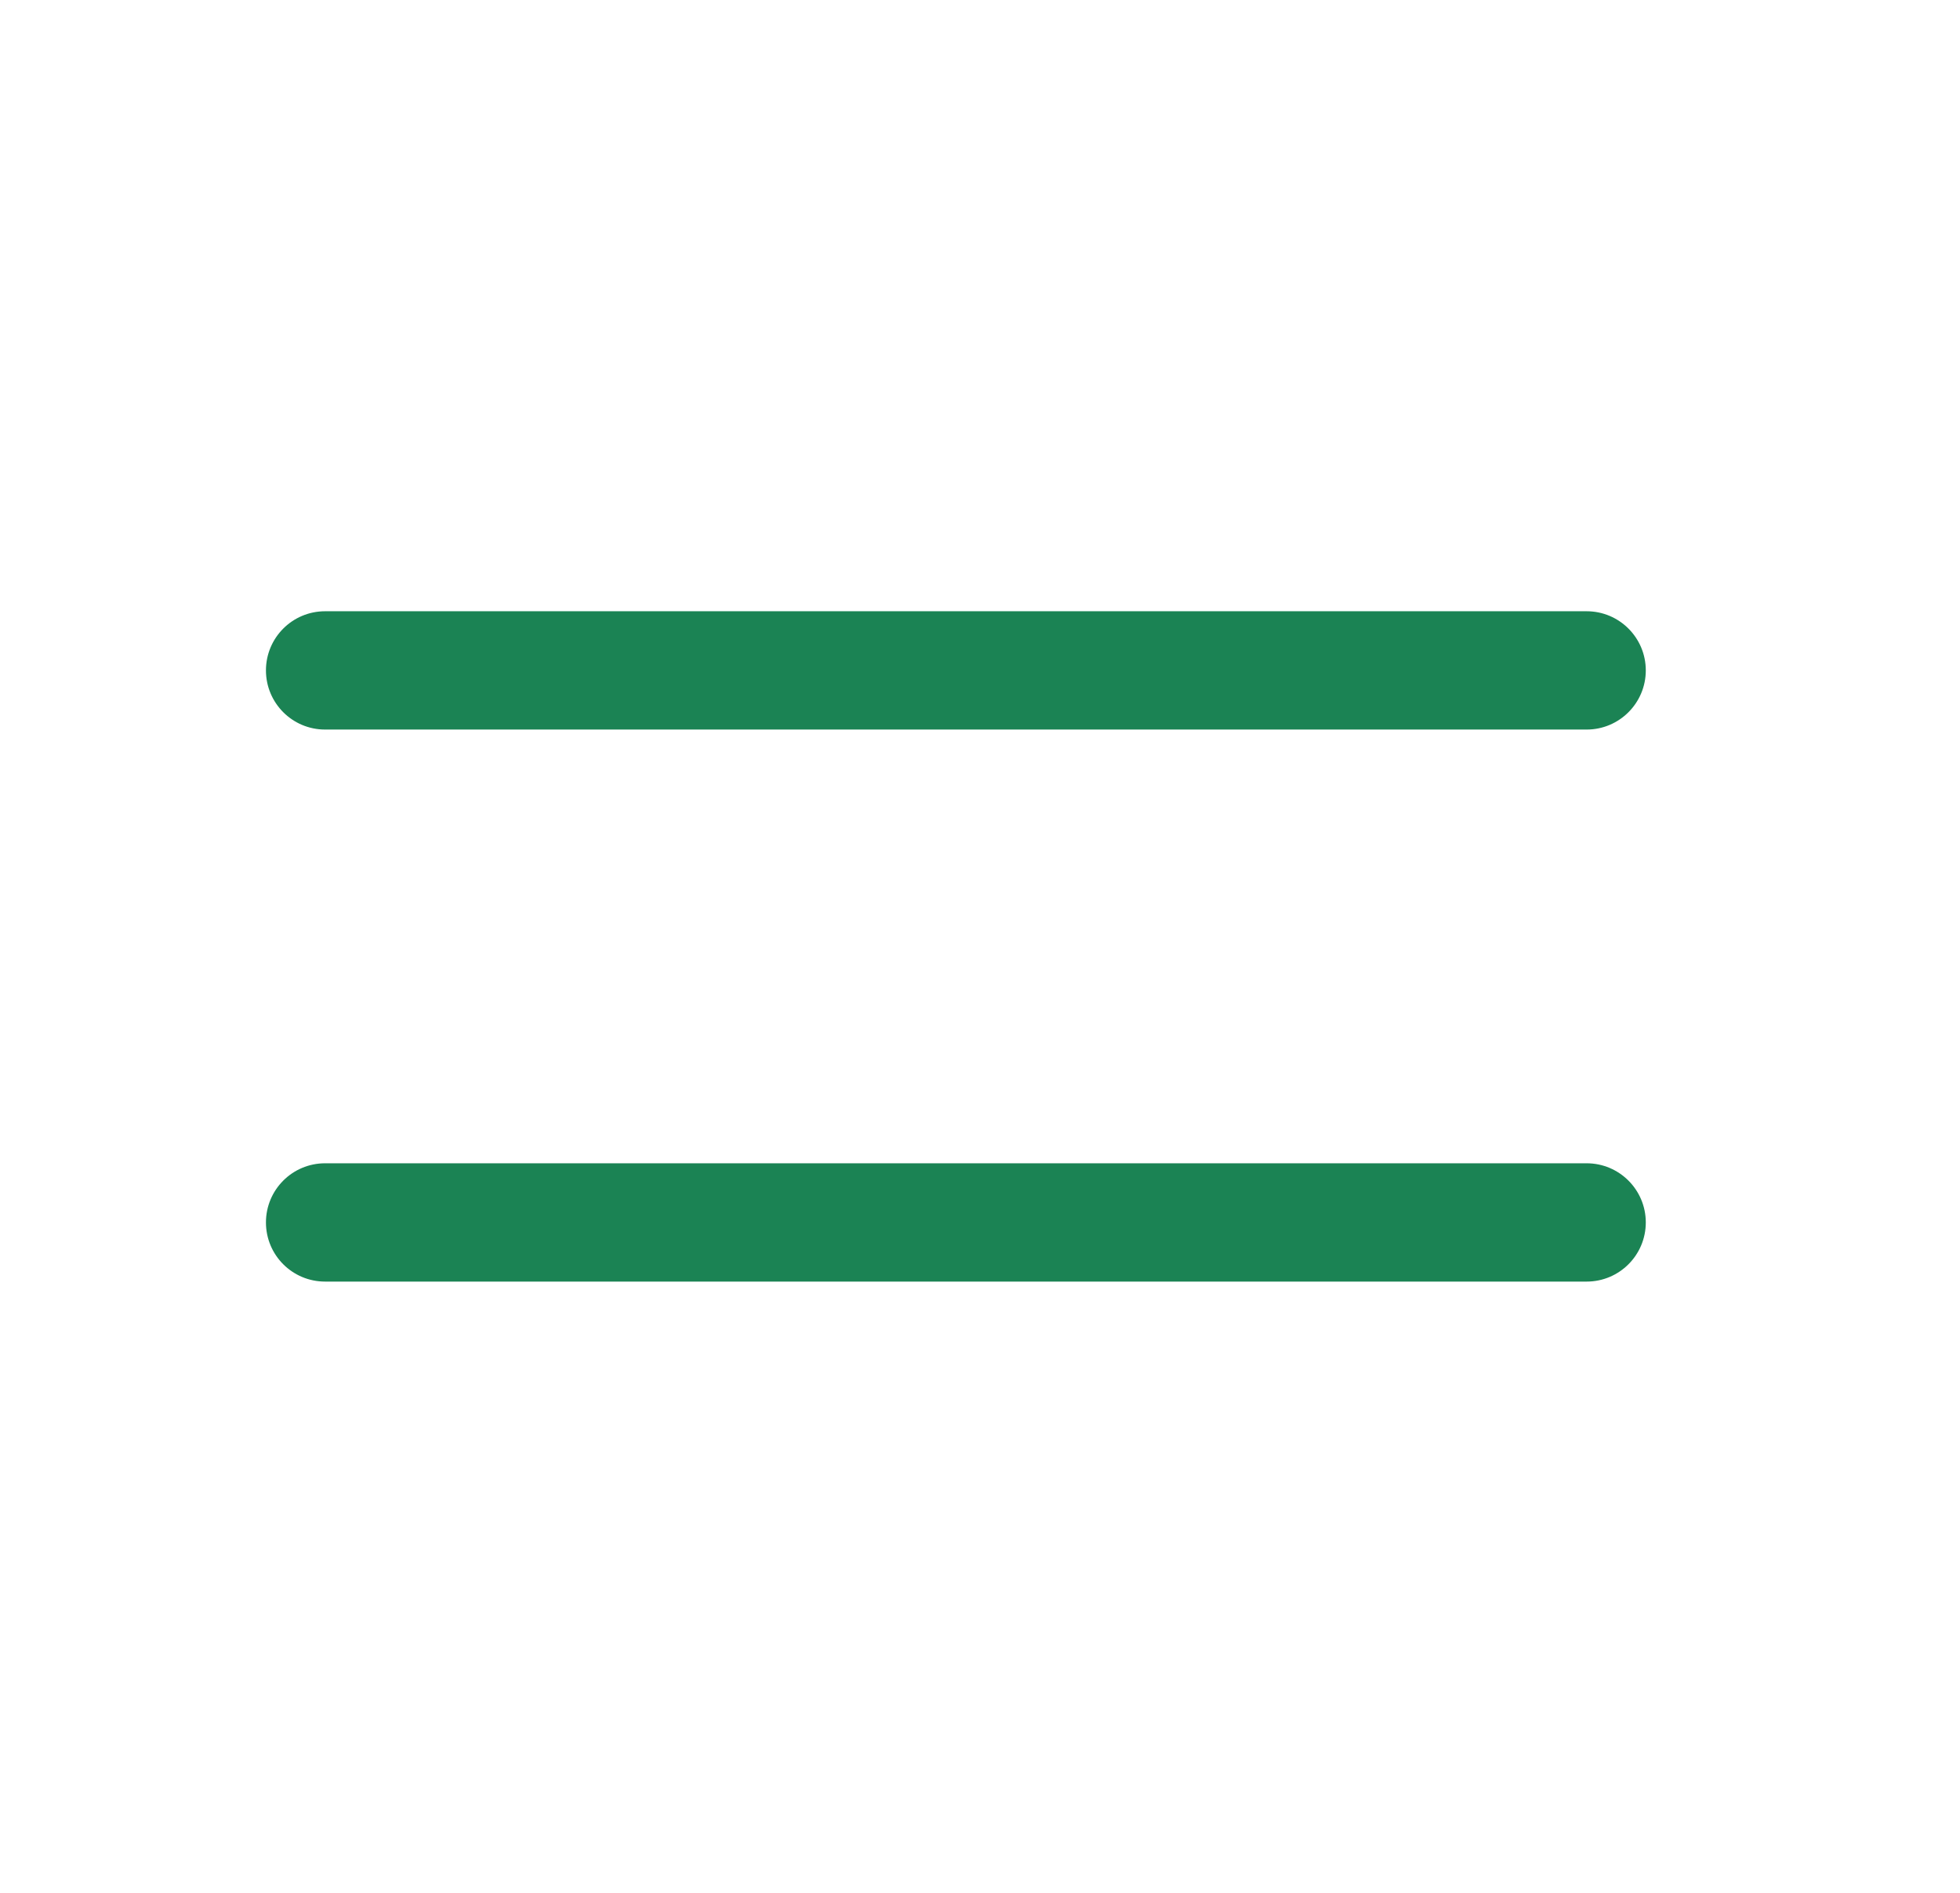 <svg width="29" height="28" viewBox="0 0 29 28" fill="none" xmlns="http://www.w3.org/2000/svg">
<path d="M4.81 9.042C4.326 9.042 3.935 9.434 3.935 9.917C3.935 10.4 4.326 10.792 4.81 10.792L23.476 10.792C23.959 10.792 24.351 10.4 24.351 9.917C24.351 9.434 23.959 9.042 23.476 9.042H4.81Z" fill="#1B8354"/>
<path d="M4.81 17.208C4.326 17.208 3.935 17.6 3.935 18.083C3.935 18.567 4.326 18.958 4.81 18.958L23.476 18.958C23.959 18.958 24.351 18.567 24.351 18.083C24.351 17.6 23.959 17.208 23.476 17.208L4.81 17.208Z" fill="#1B8354"/>
</svg>
